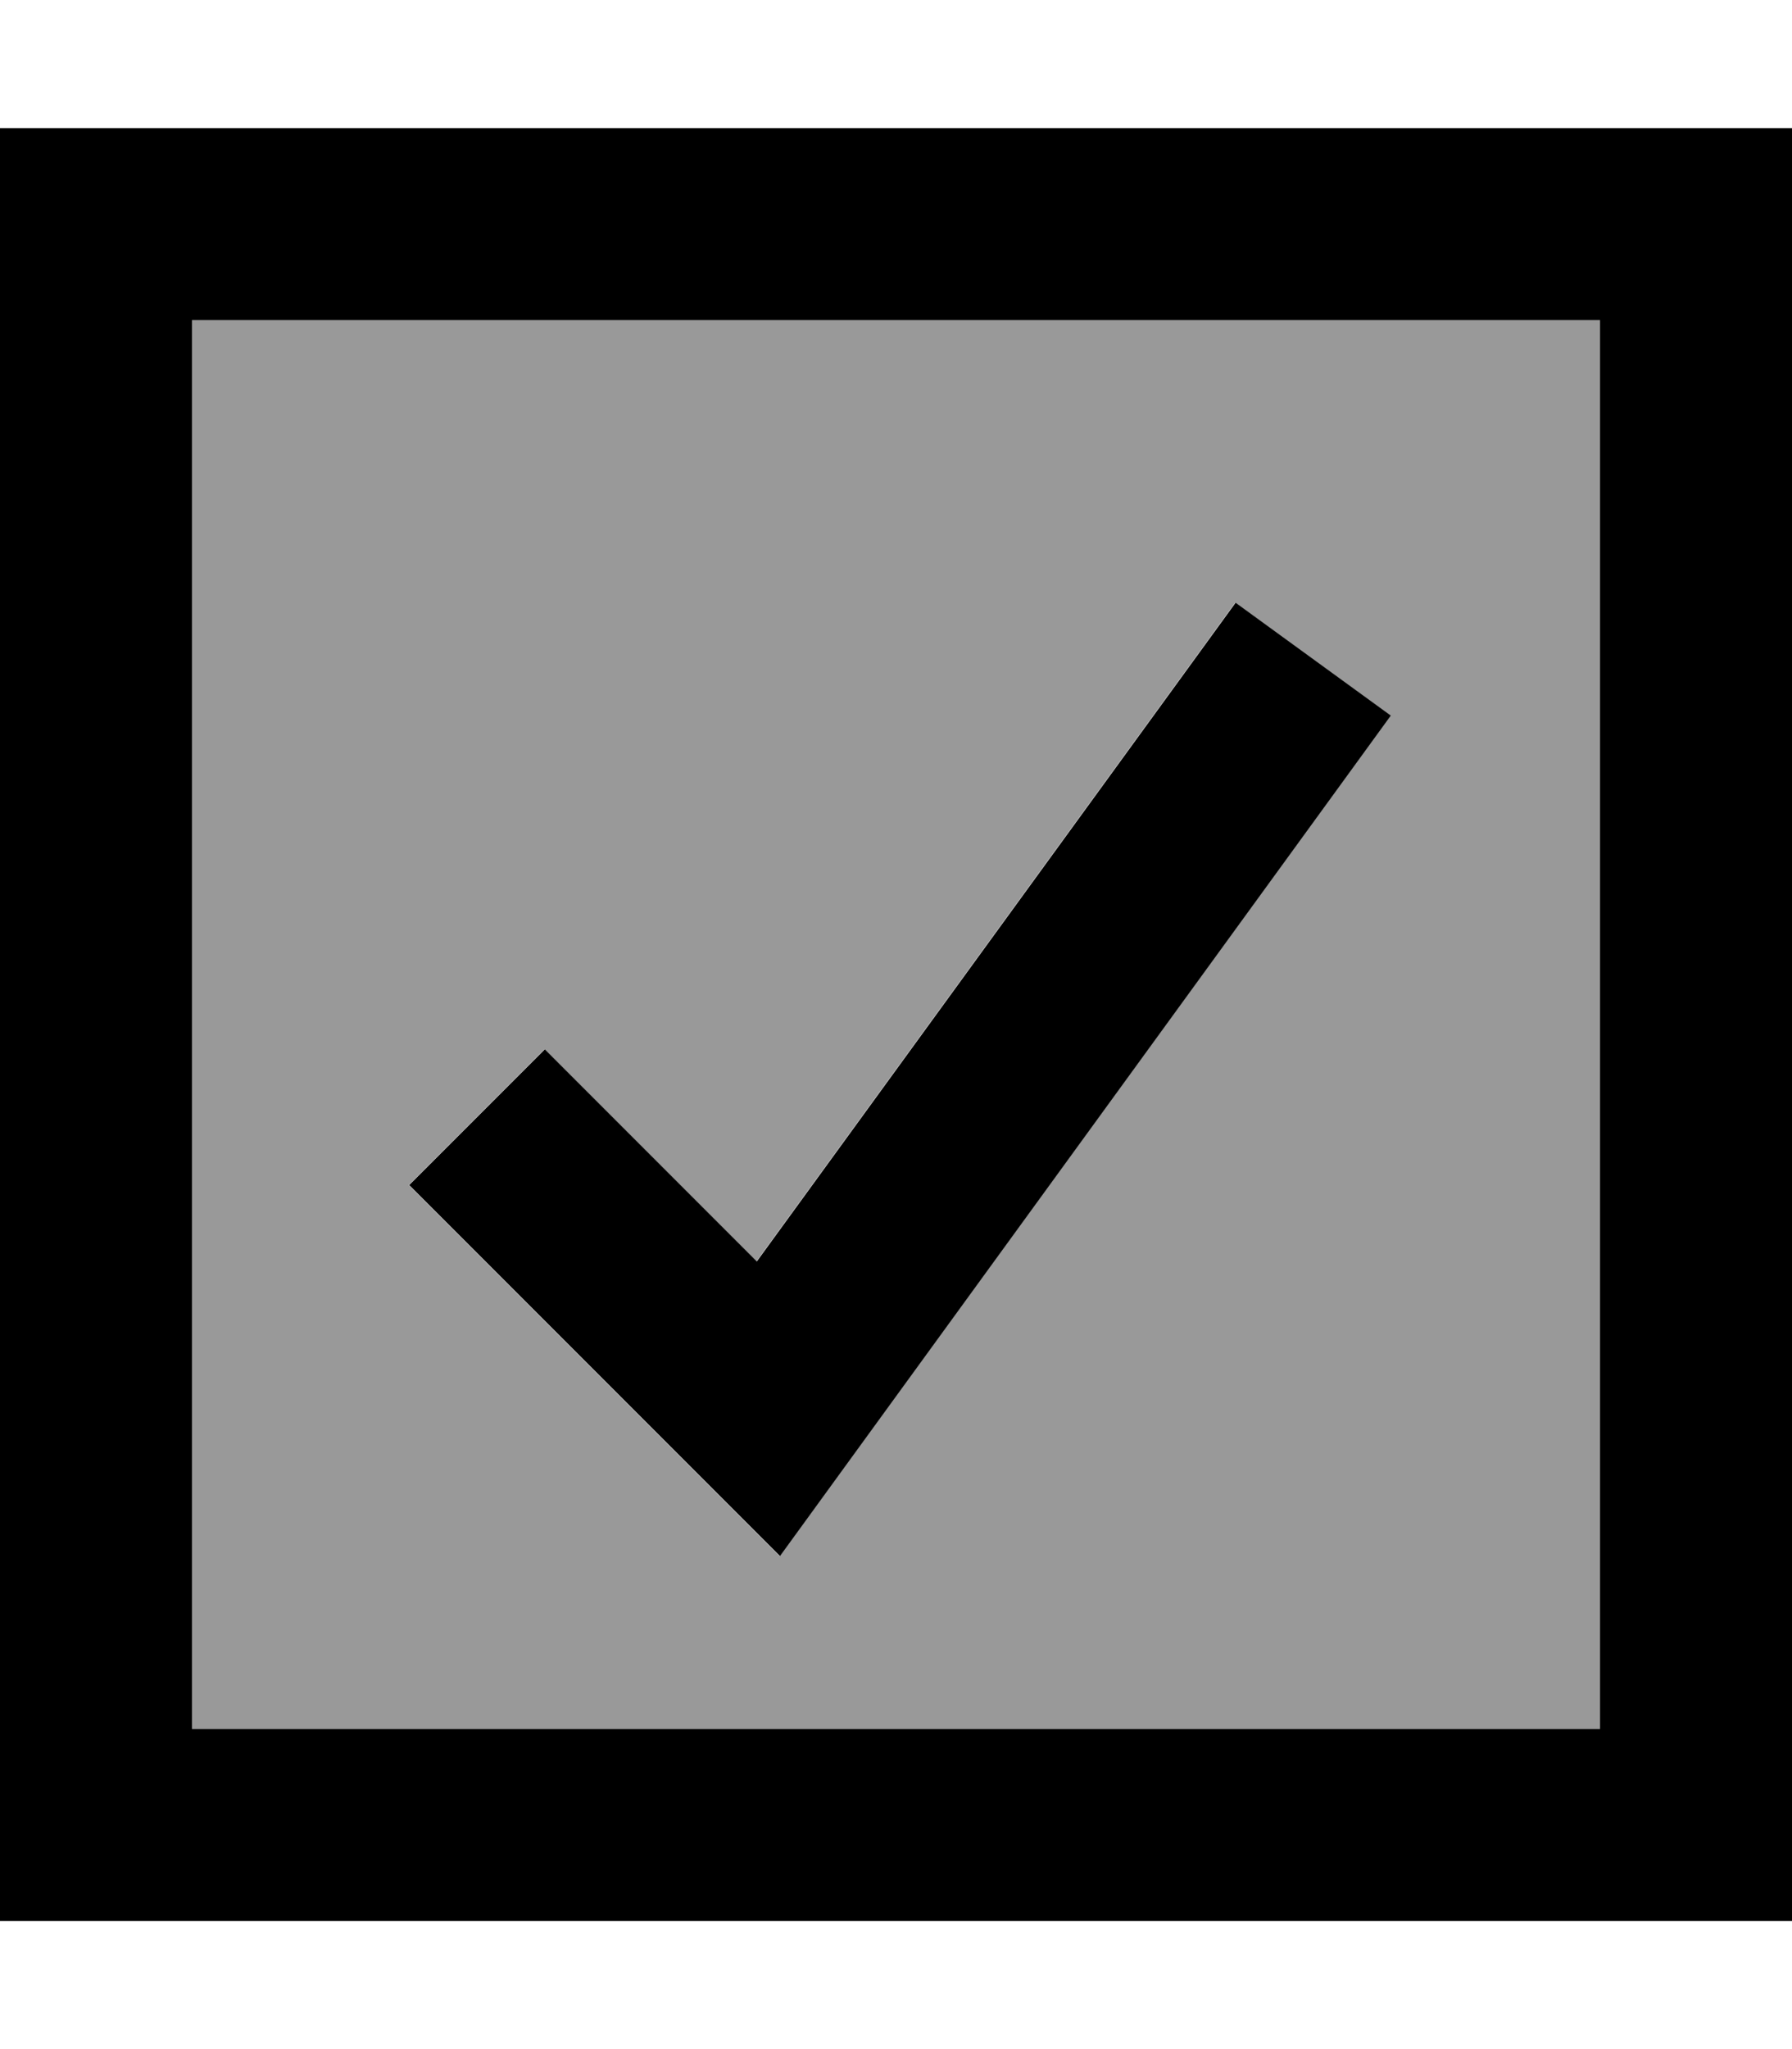 <svg xmlns="http://www.w3.org/2000/svg" viewBox="0 0 448 512"><!--! Font Awesome Pro 7.0.1 by @fontawesome - https://fontawesome.com License - https://fontawesome.com/license (Commercial License) Copyright 2025 Fonticons, Inc. --><path style="fill:currentColor;opacity:.4" d="M48 80l0 352 352 0 0-352-352 0zm54.2 216.1l33.9-33.9 53 53 105.6-145.2 14.1-19.4 38.8 28.2-14.1 19.4-122.1 167.9-16.5 22.7-92.7-92.7z"/><path style="fill:currentColor;opacity:1" d="M448 480l-448 0 0-448 448 0 0 448zM48 432l352 0 0-352-352 0 0 352zM347.7 178.8l-14.1 19.4-122.1 167.9-16.5 22.7-92.7-92.7 33.9-33.9 53 53 105.6-145.2 14.1-19.4 38.8 28.2z"/></svg>